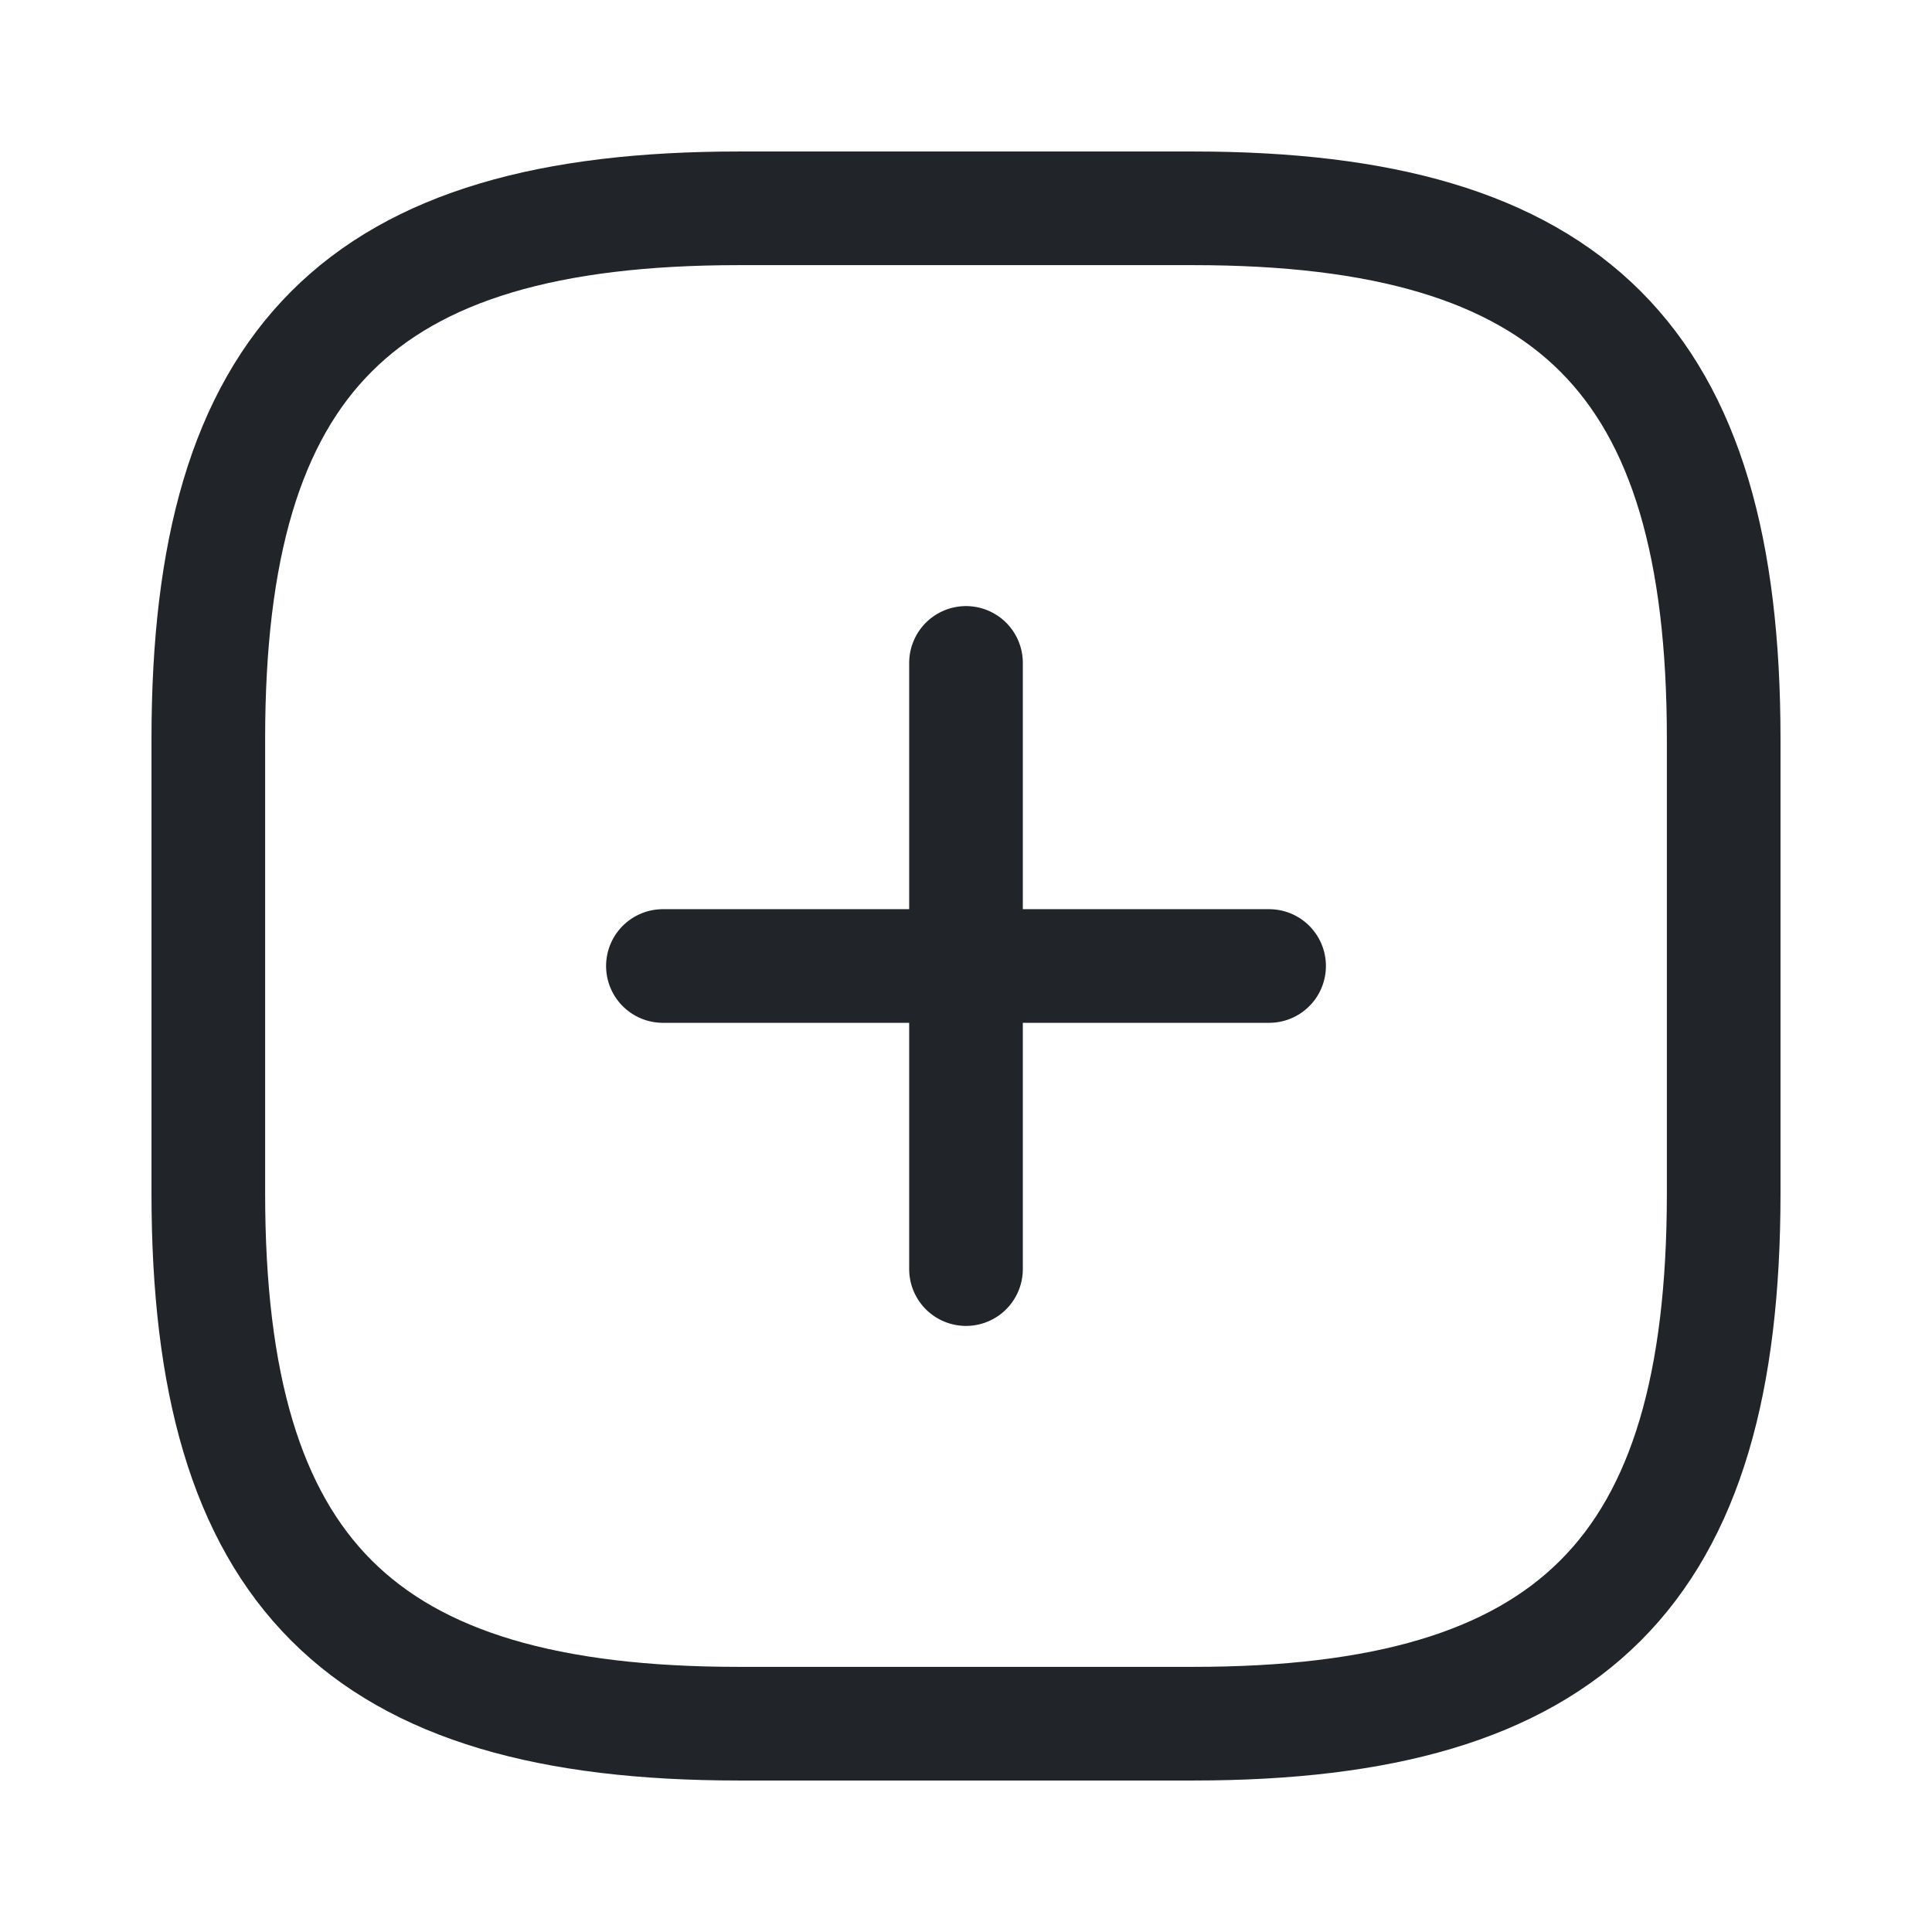 <svg width="17" height="17" viewBox="0 0 17 17" fill="none" xmlns="http://www.w3.org/2000/svg">
<g id="add-square-svgrepo-com 1">
<path id="Vector" d="M5.833 8.5H11.167" stroke="#212529" stroke-linecap="round" stroke-linejoin="round"/>
<path id="Vector_2" d="M8.5 11.167V5.833" stroke="#212529" stroke-linecap="round" stroke-linejoin="round"/>
<path id="Vector_3" d="M6.5 15.167H10.5C13.833 15.167 15.167 13.833 15.167 10.5V6.5C15.167 3.167 13.833 1.833 10.5 1.833H6.5C3.167 1.833 1.833 3.167 1.833 6.5V10.5C1.833 13.833 3.167 15.167 6.5 15.167Z" stroke="#212529" stroke-linecap="round" stroke-linejoin="round"/>
</g>
</svg>
